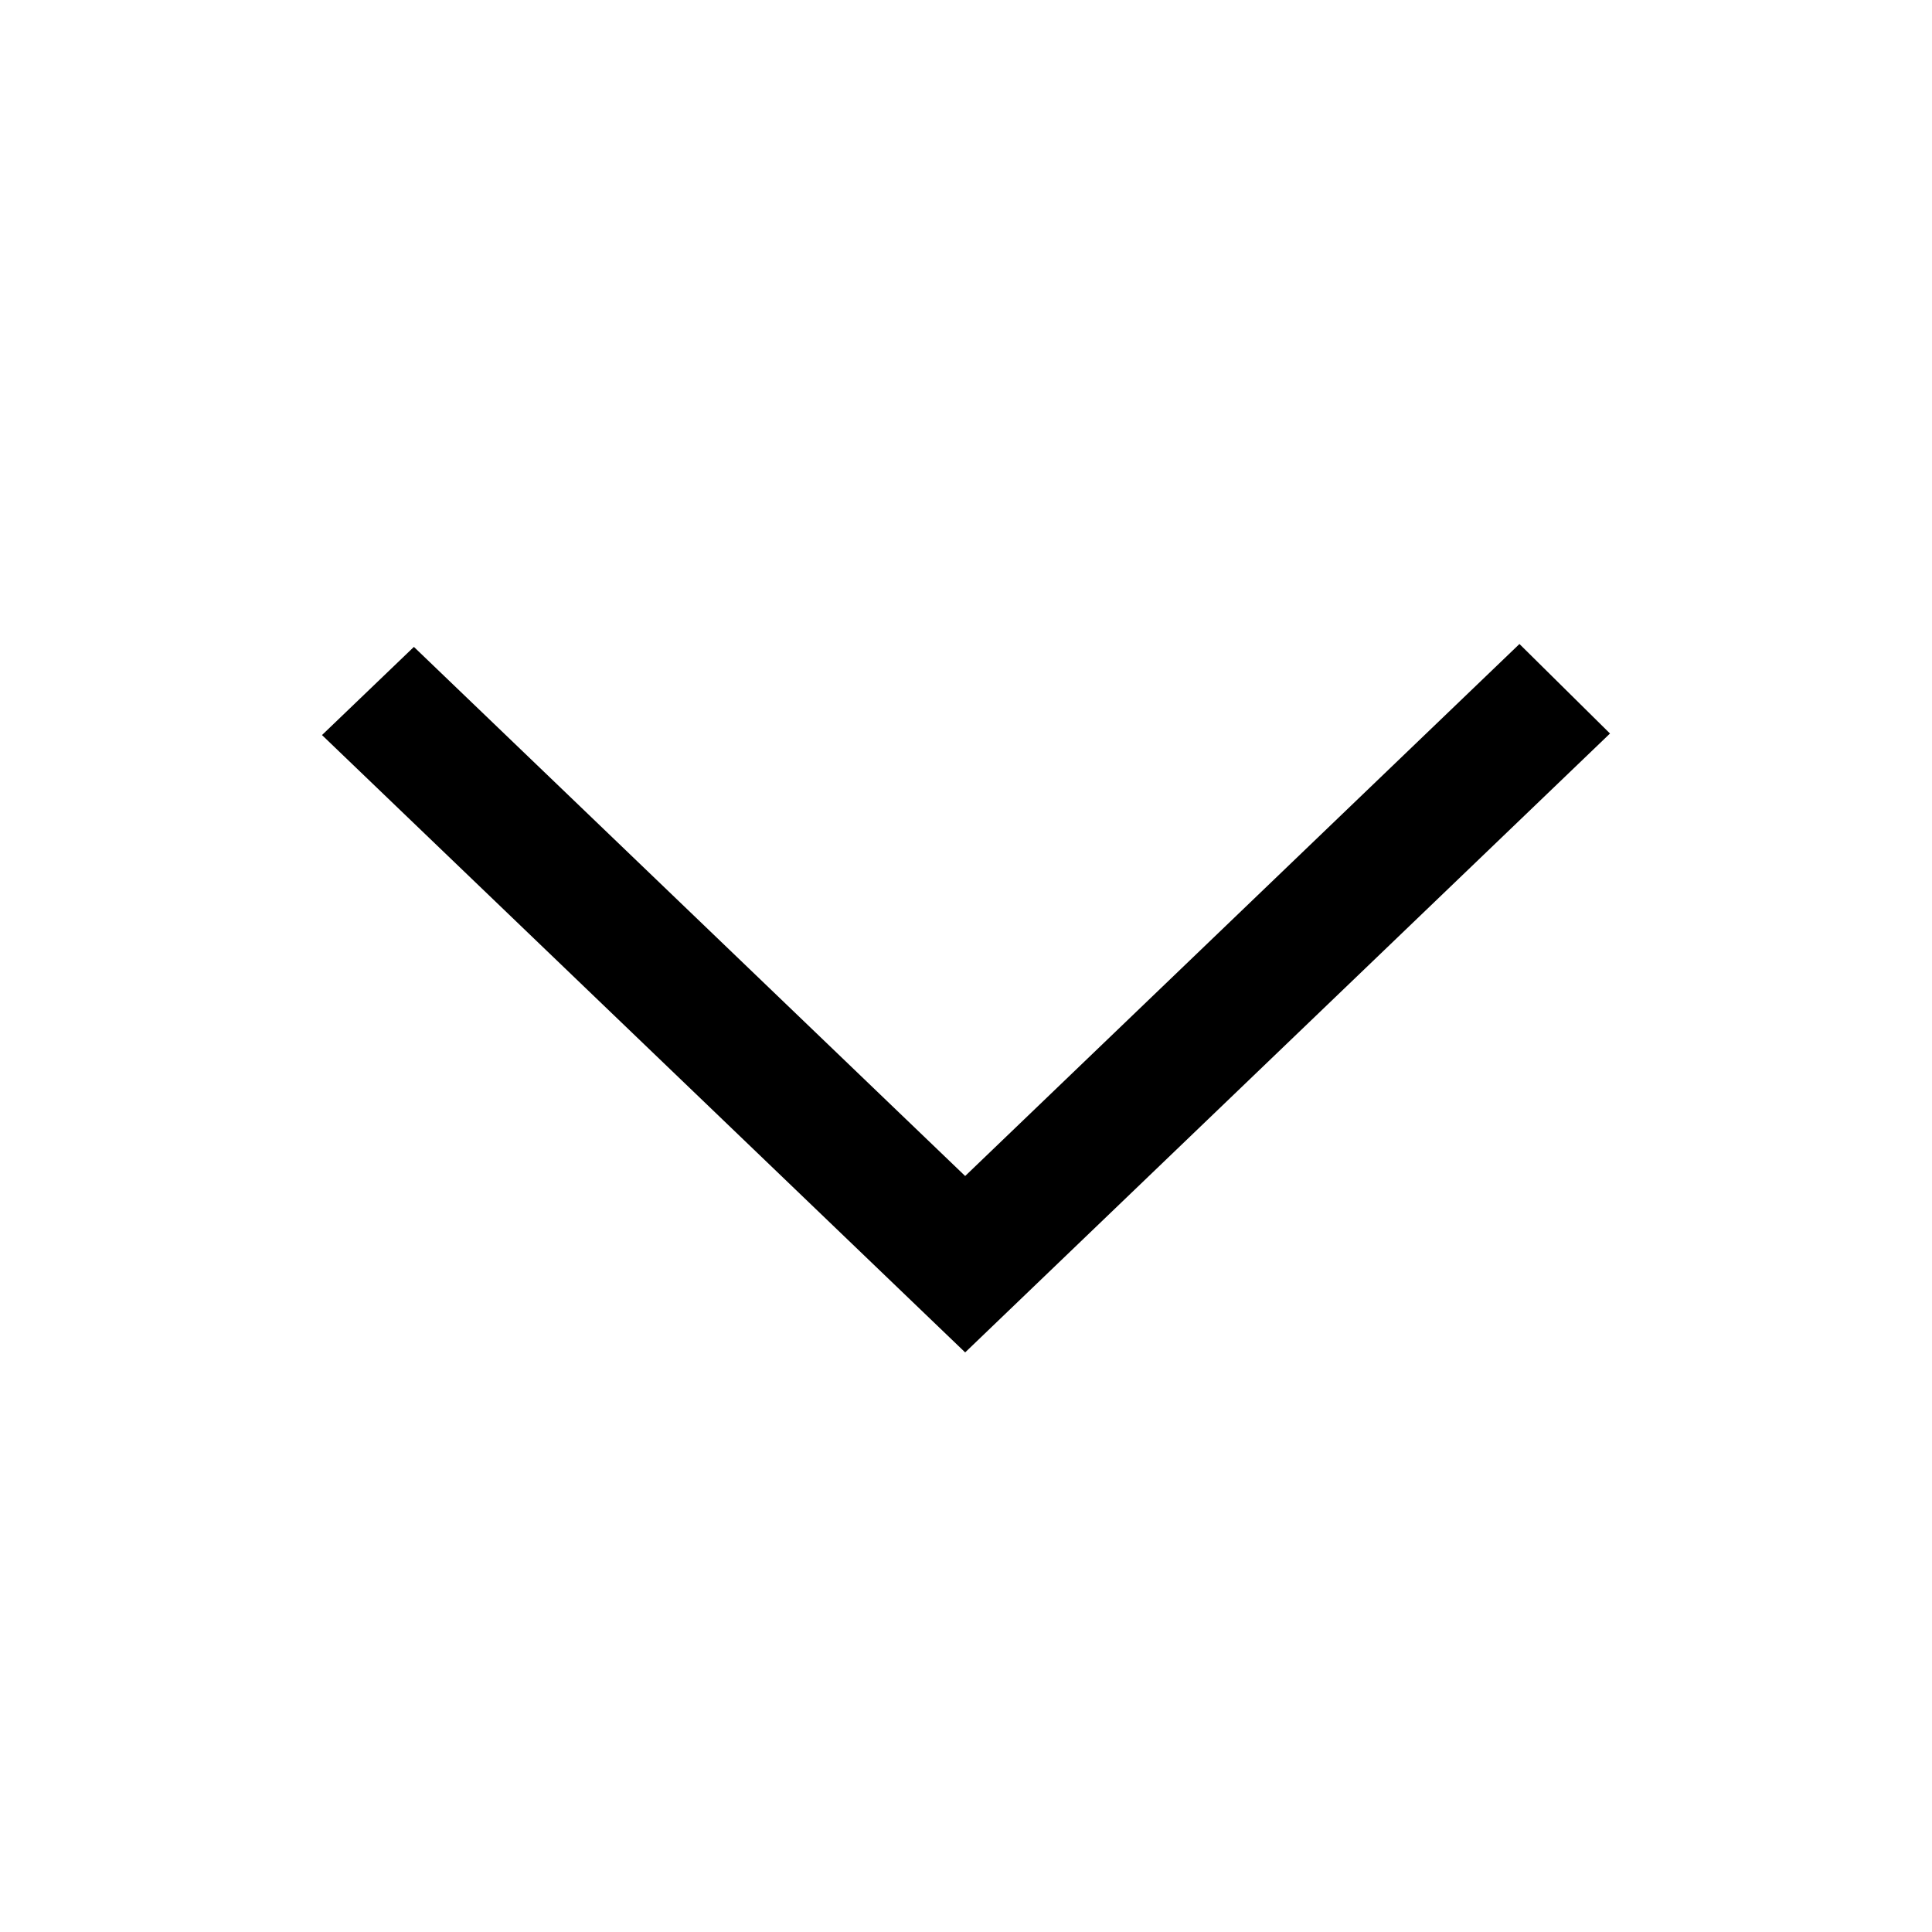 <svg viewBox="0 0 30 30" version="1.1" xmlns="http://www.w3.org/2000/svg" xmlns:xlink="http://www.w3.org/1999/xlink">
    <path class="no-stroke" d="M25 11.39L23.594 10l-8.607 8.261-.918-.881.005.005-7.647-7.34L5 11.414 14.987 21 25 11.39" />
</svg>
